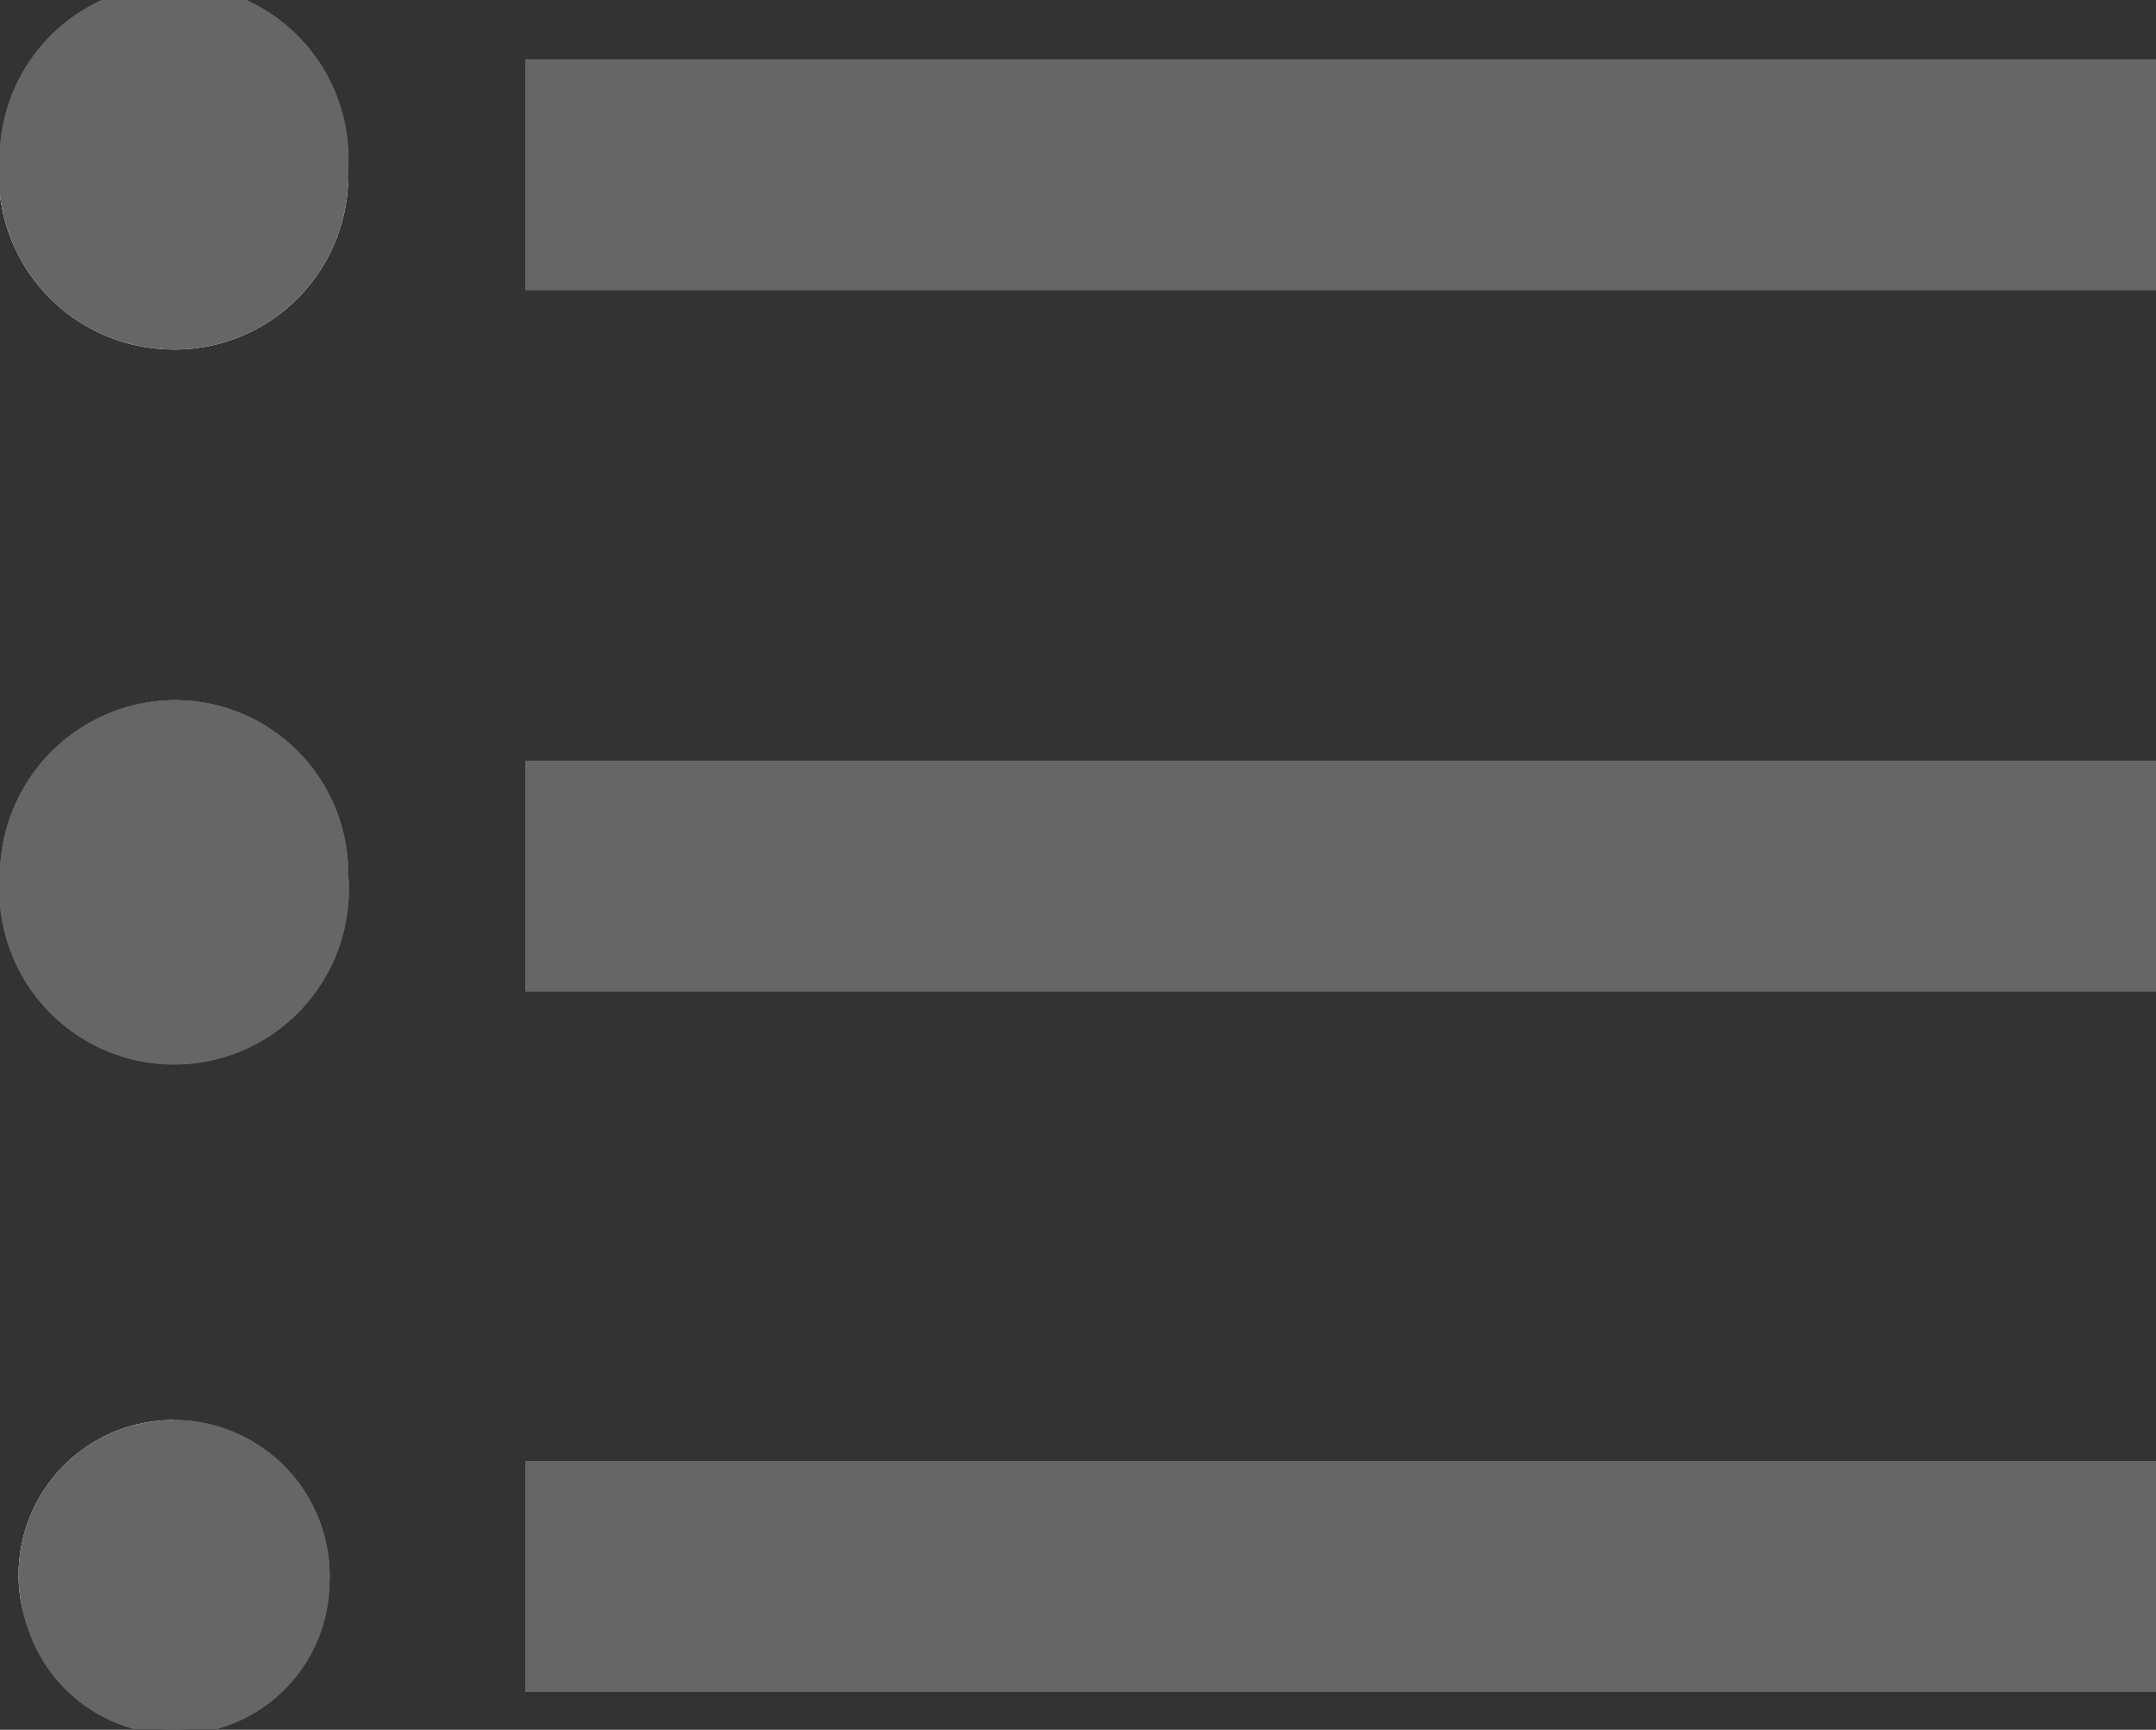 <svg xmlns="http://www.w3.org/2000/svg" viewBox="0 0 17.4 13.96"><rect x="0" y="0" width="17.4" height="13.96" fill="#333333" stroke="none"/><defs><style>.cls-1{fill:#fff;}.cls-2{fill:#666;}</style></defs><g id="Layer_2" data-name="Layer 2"><g id="レイヤー_1" data-name="レイヤー 1"><g id="uHInO3"><path class="cls-1" d="M4.24.48V2.34H17.4V.48ZM17.4,8V6.14H4.24V8Zm0,3.8H4.24v1.85H17.4ZM2.81,1.44A1.41,1.41,0,1,0,1.37,2.82,1.4,1.4,0,0,0,2.81,1.44Zm0,5.63A1.4,1.4,0,0,0,1.4,5.65,1.42,1.42,0,0,0,0,7.06a1.41,1.41,0,1,0,2.81,0ZM1.4,11.46a1.25,1.25,0,1,0,0,2.5A1.24,1.24,0,0,0,2.66,12.7,1.26,1.26,0,0,0,1.4,11.46Z"/><path d="M4.24.48H17.4V2.34H4.24Z"/><path d="M17.4,8H4.24V6.14H17.4Z"/><path d="M17.4,11.79v1.85H4.24V11.79Z"/><path d="M2.81,1.44A1.41,1.41,0,0,1,0,1.4a1.41,1.41,0,1,1,2.81,0Z"/><path d="M2.81,7.07A1.41,1.41,0,1,1,0,7.06,1.42,1.42,0,0,1,1.4,5.65,1.4,1.4,0,0,1,2.81,7.07Z"/><path d="M1.4,11.46A1.26,1.26,0,0,1,2.66,12.7,1.24,1.24,0,0,1,1.41,14a1.25,1.25,0,1,1,0-2.5Z"/><path class="cls-2" d="M4.24.48V2.34H17.4V.48ZM17.4,8V6.14H4.24V8Zm0,3.8H4.24v1.85H17.4ZM2.81,1.44A1.41,1.41,0,1,0,1.37,2.82,1.4,1.4,0,0,0,2.81,1.44Zm0,5.63A1.4,1.4,0,0,0,1.4,5.65,1.42,1.42,0,0,0,0,7.06a1.41,1.41,0,1,0,2.81,0ZM1.4,11.46a1.25,1.25,0,1,0,0,2.5A1.24,1.24,0,0,0,2.66,12.7,1.26,1.26,0,0,0,1.4,11.46Z"/><path class="cls-2" d="M4.24.48H17.4V2.34H4.24Z"/><path class="cls-2" d="M17.4,8H4.24V6.14H17.4Z"/><path class="cls-2" d="M17.4,11.79v1.85H4.24V11.79Z"/><path class="cls-2" d="M2.81,1.44A1.41,1.41,0,0,1,0,1.4a1.41,1.41,0,1,1,2.81,0Z"/><path class="cls-2" d="M2.81,7.07A1.41,1.41,0,1,1,0,7.06,1.42,1.42,0,0,1,1.4,5.65,1.4,1.4,0,0,1,2.81,7.07Z"/><path class="cls-2" d="M1.4,11.46A1.26,1.26,0,0,1,2.66,12.7,1.24,1.24,0,0,1,1.41,14a1.25,1.25,0,1,1,0-2.5Z"/></g></g></g></svg>